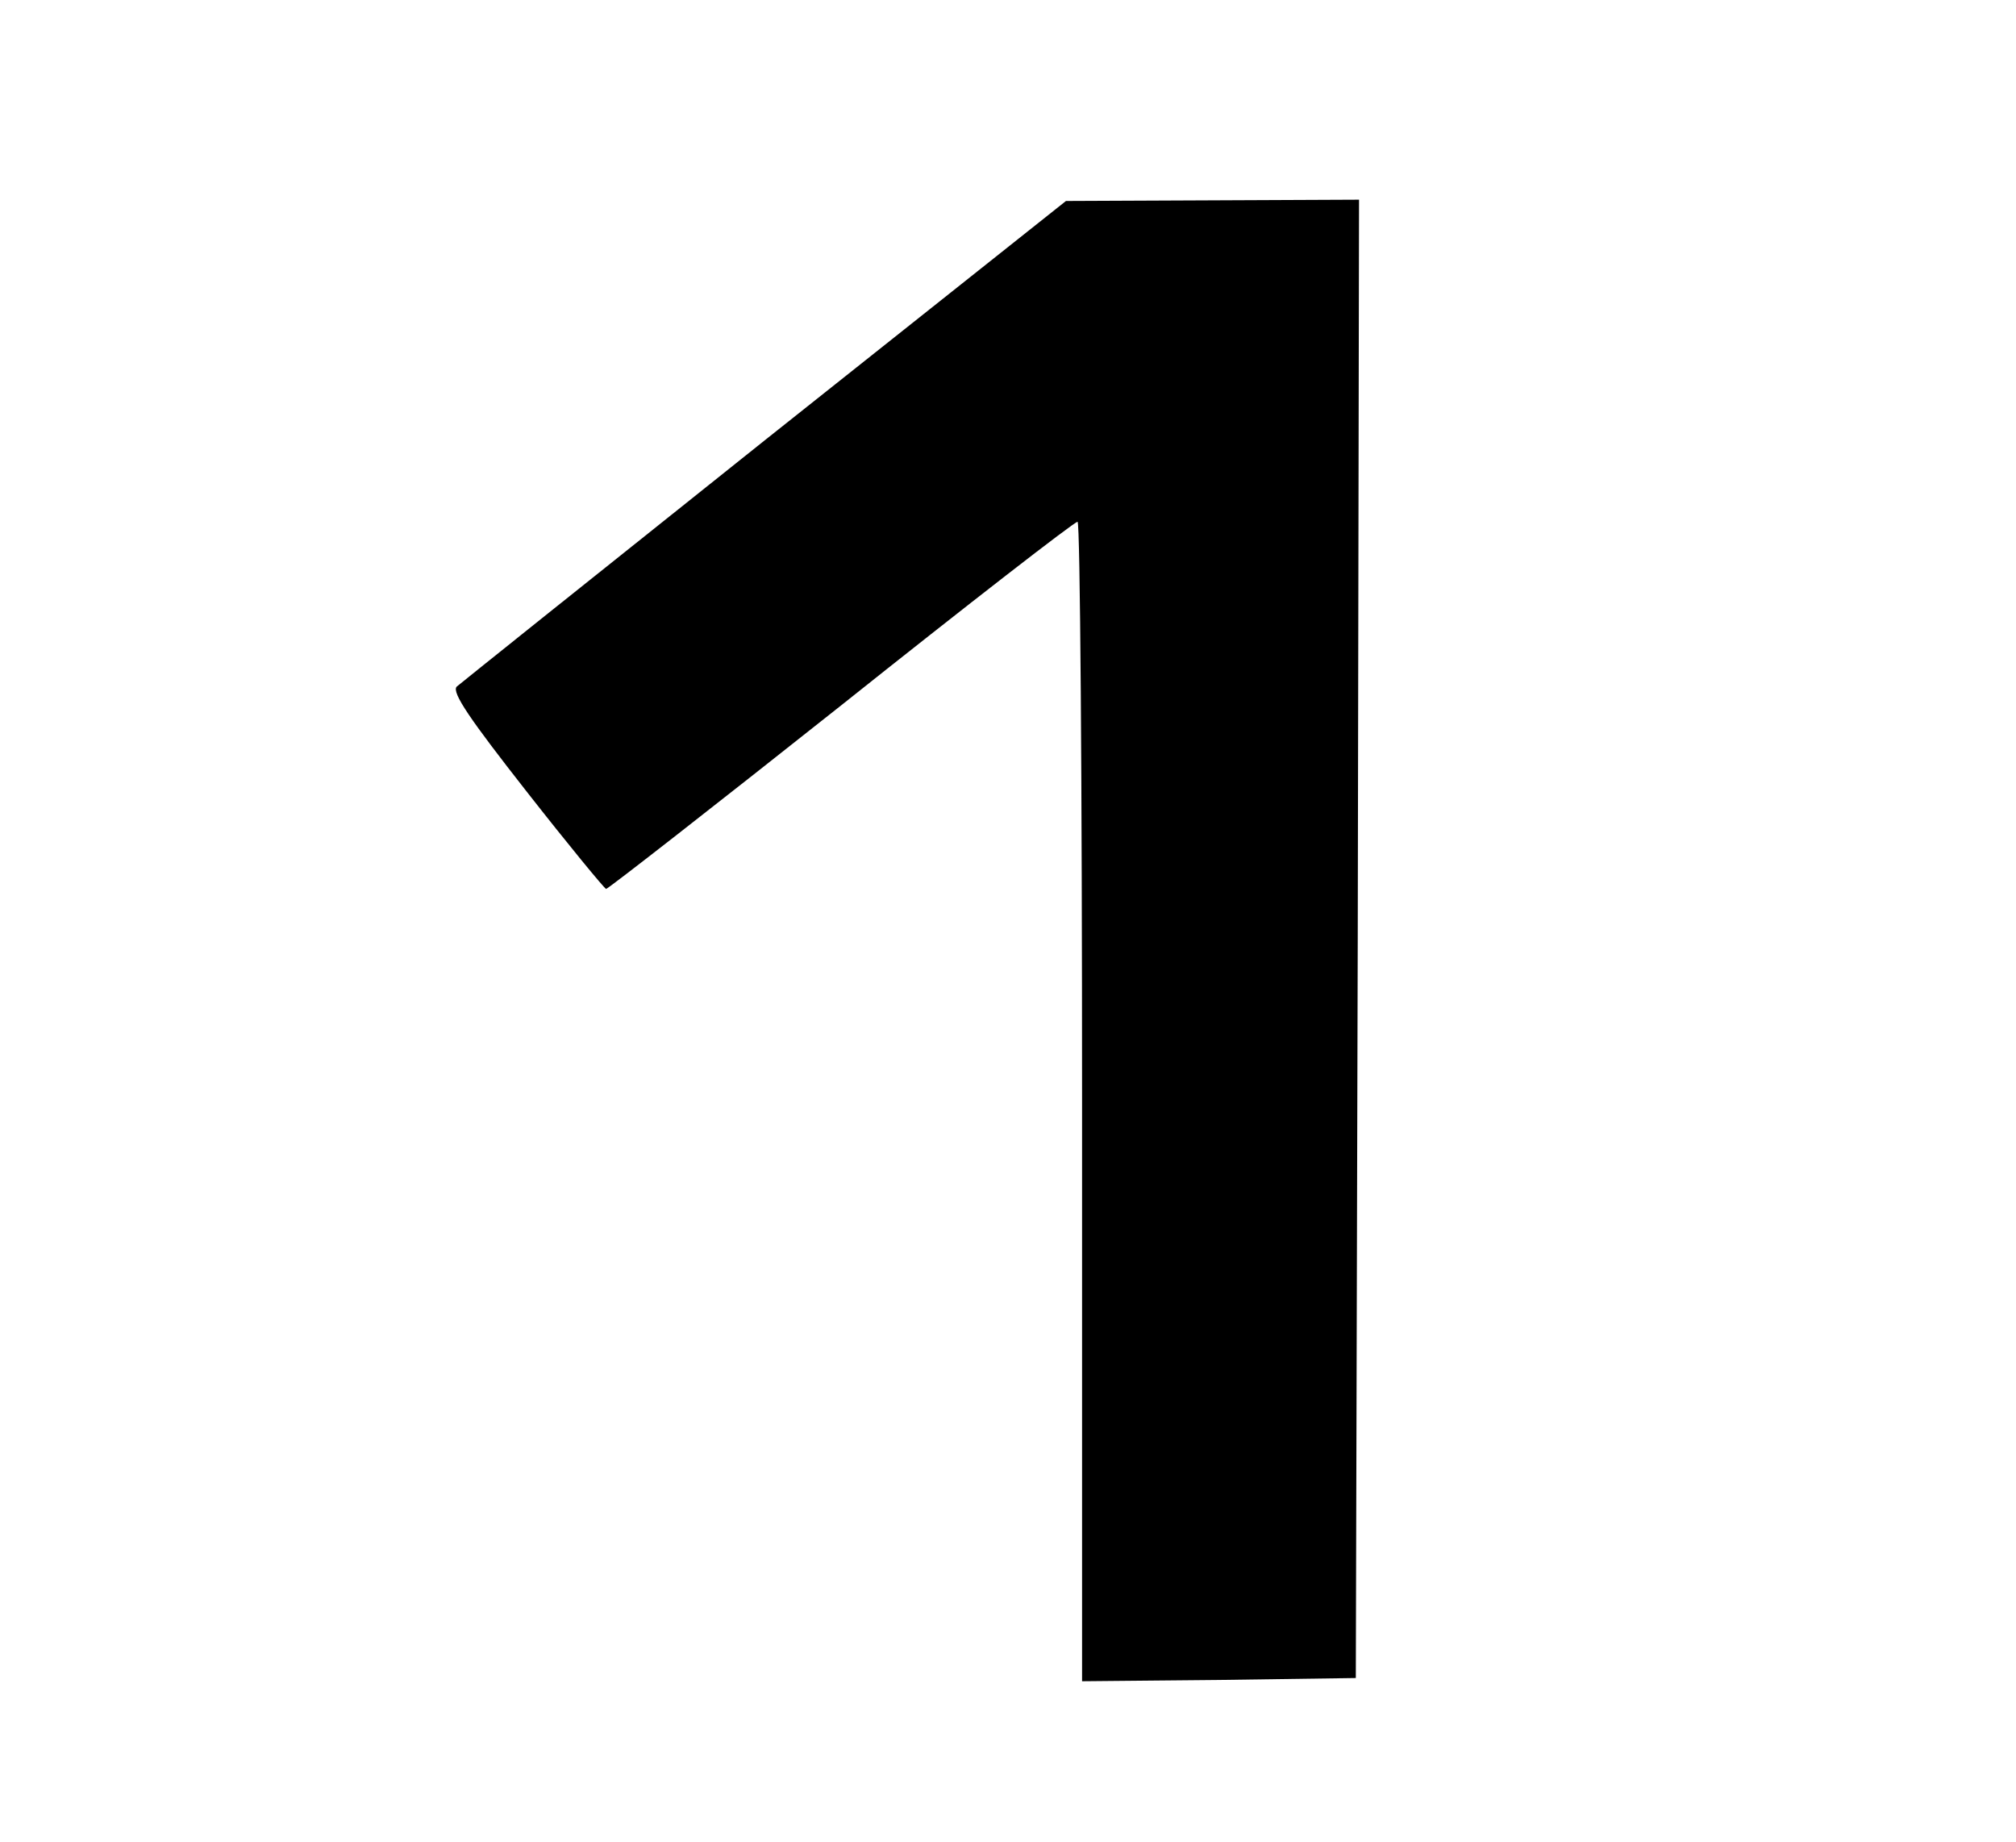 <?xml version="1.0" standalone="no"?>
<!DOCTYPE svg PUBLIC "-//W3C//DTD SVG 20010904//EN"
 "http://www.w3.org/TR/2001/REC-SVG-20010904/DTD/svg10.dtd">
<svg version="1.0" xmlns="http://www.w3.org/2000/svg"
 width="313pt" height="286pt" viewBox="0 0 313 286"
 preserveAspectRatio="xMidYMid meet">
<g transform="translate(0,286) scale(0.1,-0.1)"
fill="#000000" stroke="none">
<path d="M1188 2177 c-257 -205 -472 -377 -479 -383 -8 -9 21 -51 108 -162 65
-83 121 -151 124 -152 3 0 167 128 365 285 197 157 362 285 367 285 4 0 7
-405 7 -900 l0 -900 213 2 212 3 3 1148 2 1147 -227 -1 -228 -1 -467 -371z"/>
</g>
</svg>
